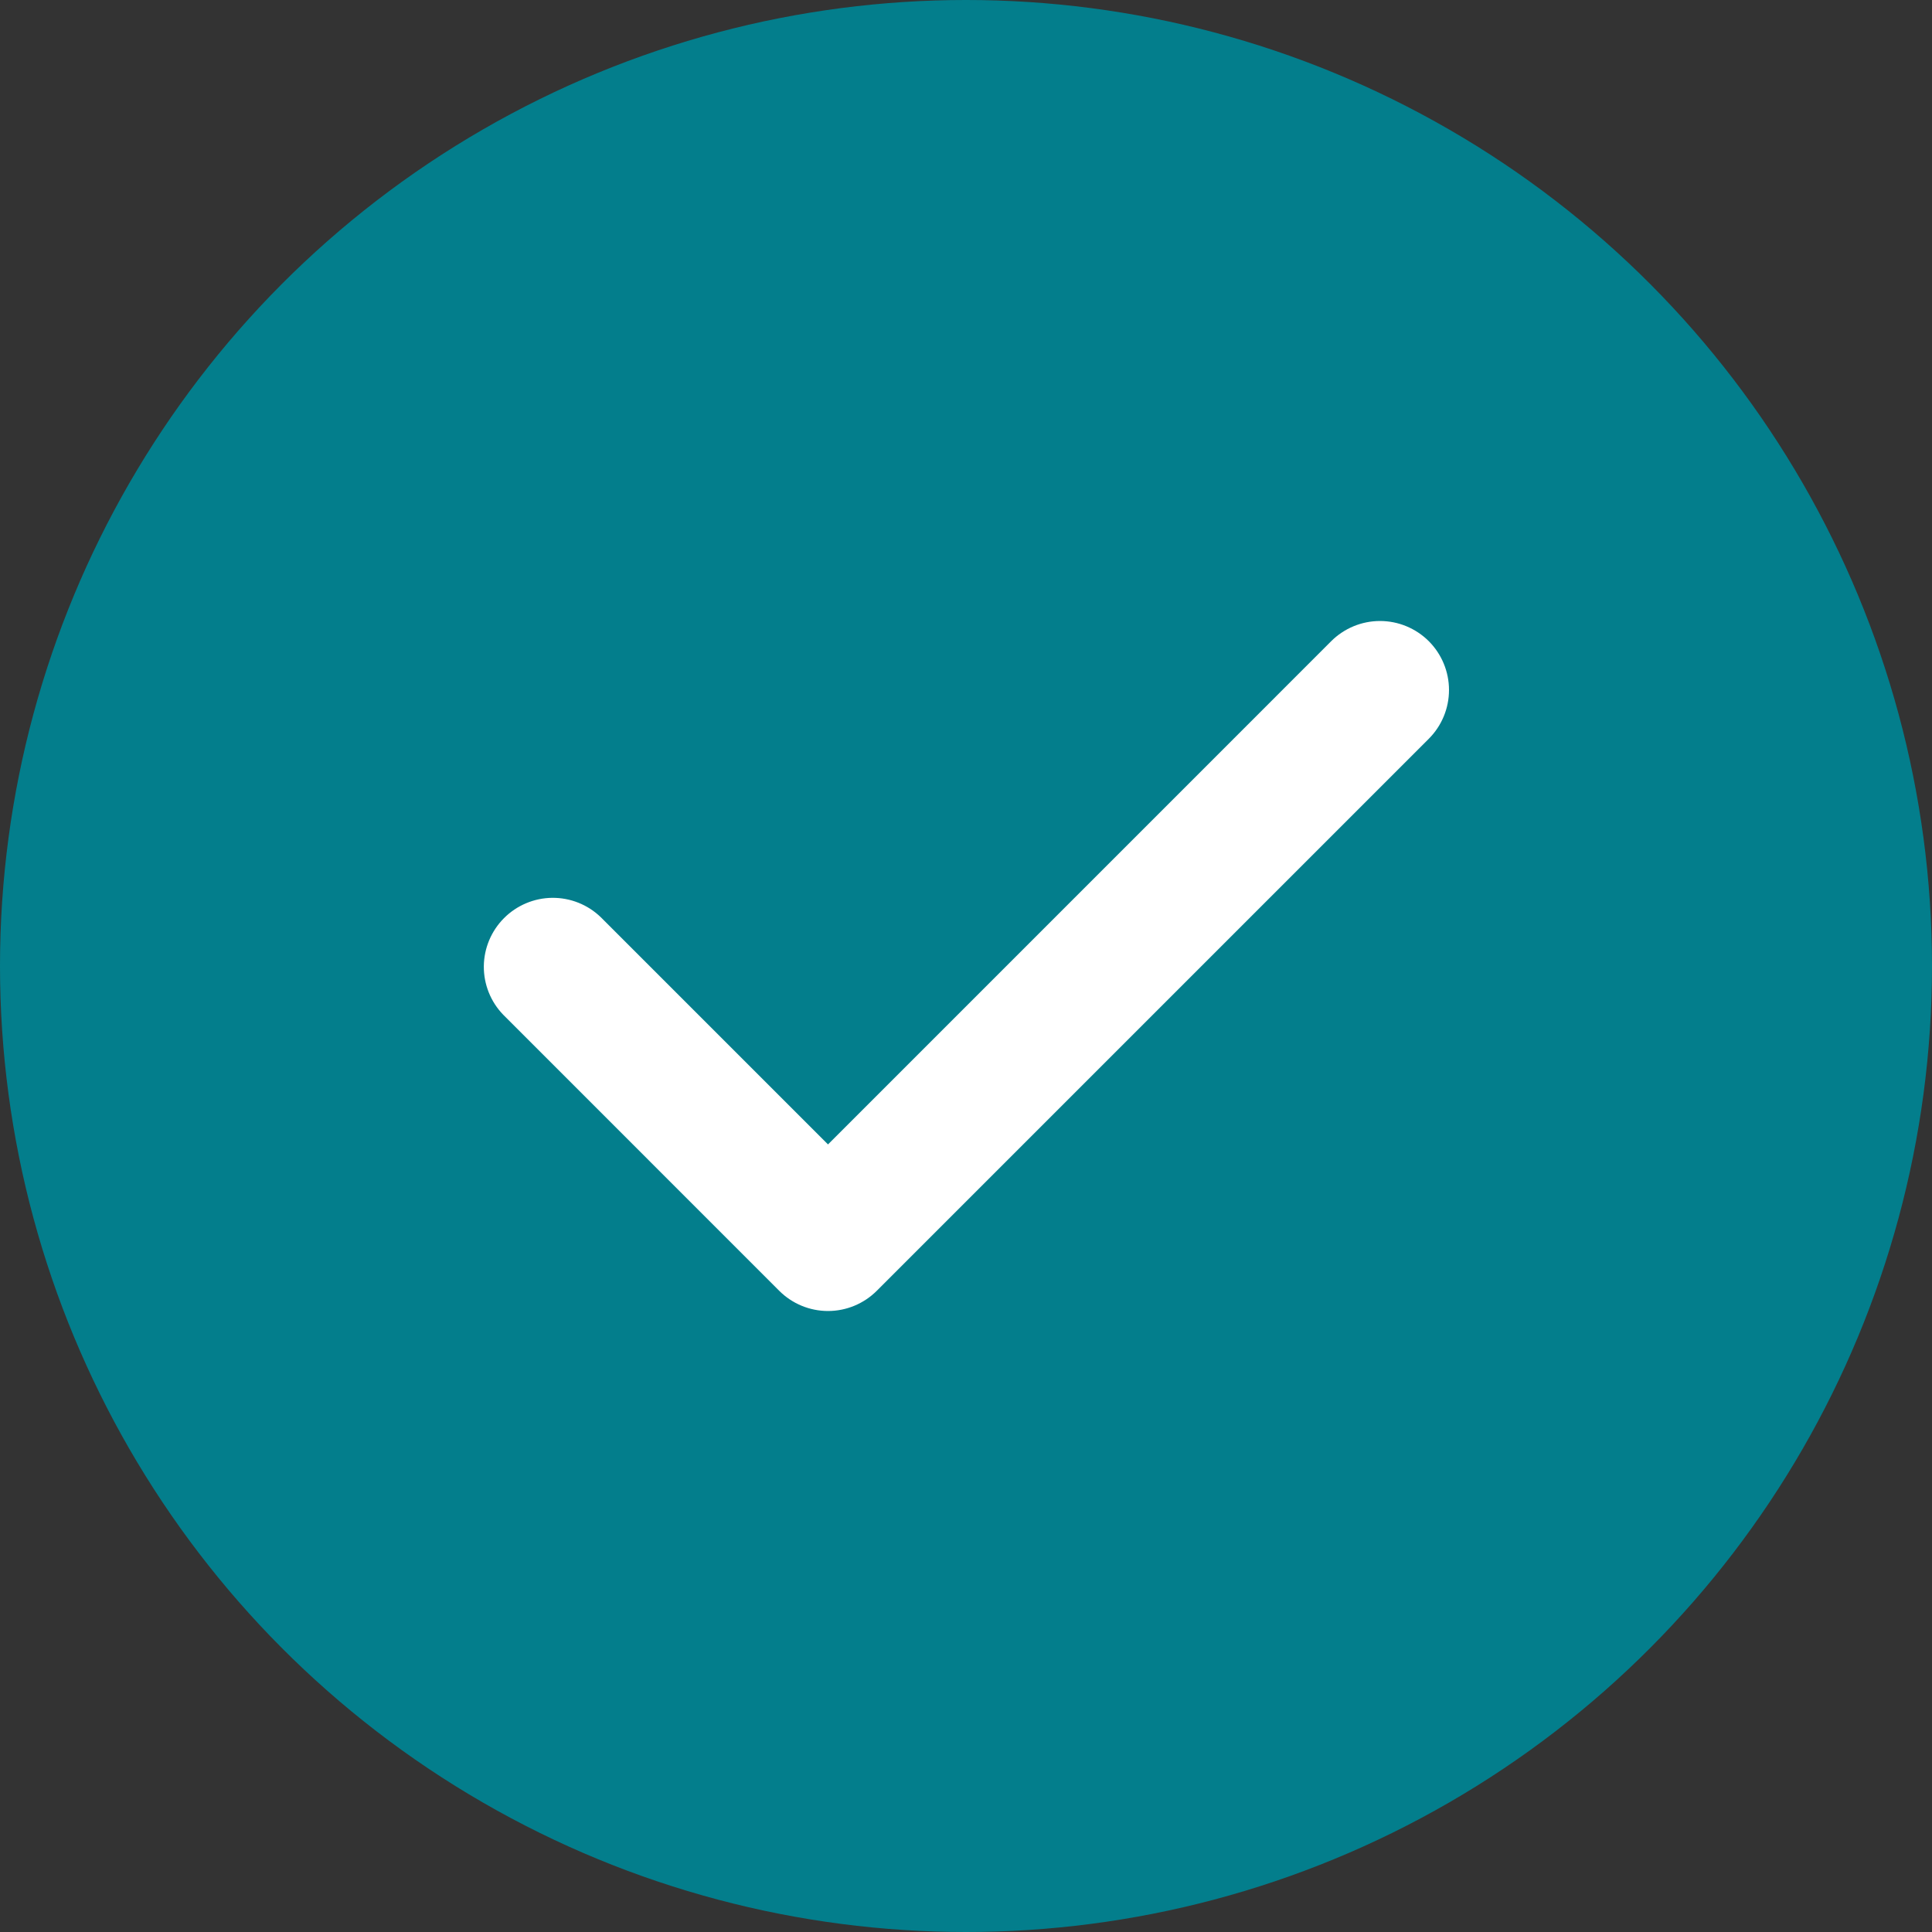 <svg width="42" height="42" viewBox="0 0 42 42" fill="none" xmlns="http://www.w3.org/2000/svg">
<rect x="0" y="0" width="42" height="42" fill="#333333" stroke="none"/>
<circle cx="21" cy="21" r="21" fill="#037E8C"/>
<path fill-rule="evenodd" clip-rule="evenodd" d="M31.061 13.939C31.342 14.221 31.5 14.602 31.5 15C31.5 15.398 31.342 15.779 31.061 16.06L19.061 28.06C18.779 28.342 18.398 28.5 18 28.5C17.602 28.5 17.221 28.342 16.939 28.06L10.94 22.06C10.666 21.777 10.515 21.399 10.518 21.005C10.522 20.612 10.68 20.236 10.958 19.958C11.236 19.68 11.612 19.522 12.005 19.518C12.399 19.515 12.778 19.666 13.06 19.939L18 24.879L28.939 13.939C29.221 13.658 29.602 13.5 30 13.5C30.398 13.5 30.779 13.658 31.061 13.939Z" fill="white"/>
</svg>
